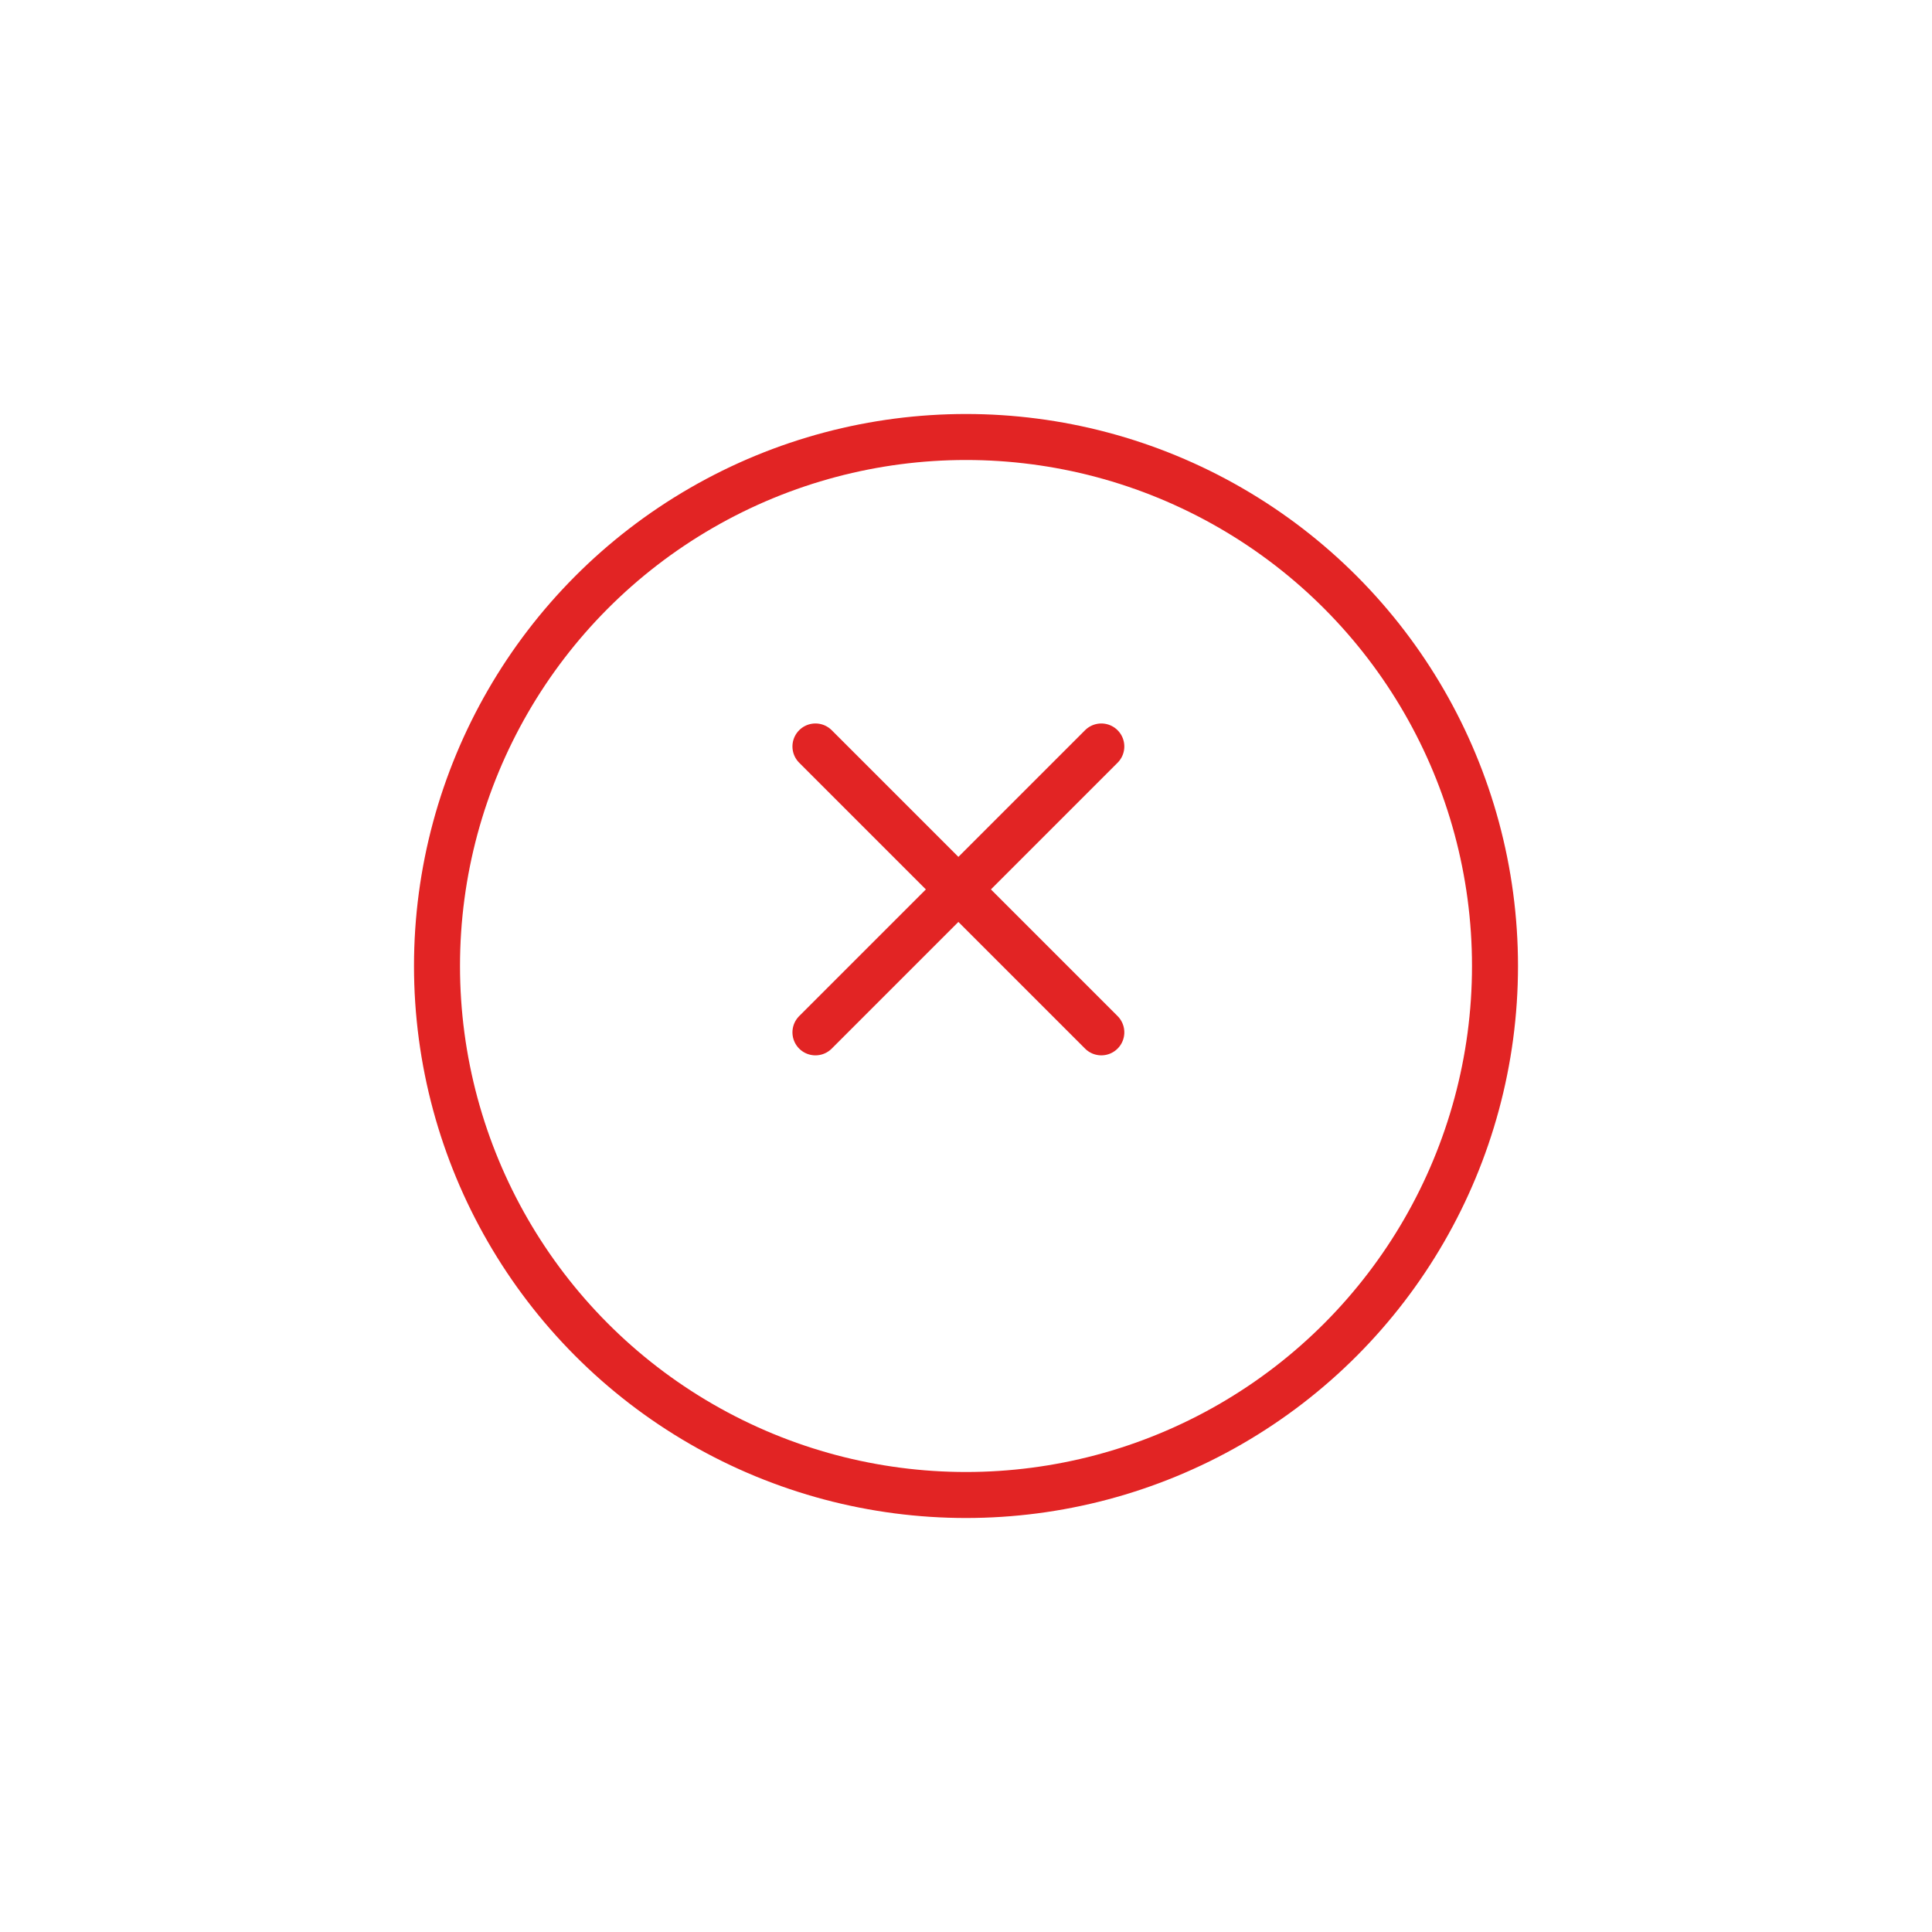 <svg xmlns="http://www.w3.org/2000/svg" xmlns:xlink="http://www.w3.org/1999/xlink" width="84" height="84" viewBox="0 0 84 84">
  <defs>
    <filter id="Ellipse_1659" x="0" y="0" width="84" height="84" filterUnits="userSpaceOnUse">
      <feOffset dy="3" input="SourceAlpha"/>
      <feGaussianBlur stdDeviation="6" result="blur"/>
      <feFlood flood-opacity="0.161"/>
      <feComposite operator="in" in2="blur"/>
      <feComposite in="SourceGraphic"/>
    </filter>
  </defs>
  <g id="Group_10304" data-name="Group 10304" transform="translate(-1512 -232)">
    <g transform="matrix(1, 0, 0, 1, 1512, 232)" filter="url(#Ellipse_1659)">
      <g id="Ellipse_1659-2" data-name="Ellipse 1659" transform="translate(18 15)" fill="#fff" stroke="#e22424" stroke-width="2">
        <circle cx="24" cy="24" r="24" stroke="none"/>
        <circle cx="24" cy="24" r="23" fill="none"/>
      </g>
    </g>
    <g id="Group_7567" data-name="Group 7567" transform="translate(1547.454 264.455)">
      <g id="Group_7565" data-name="Group 7565" transform="translate(0 0) rotate(45)">
        <line id="Line_3205" data-name="Line 3205" x2="17.578" fill="none" stroke="#e22424" stroke-linecap="round" stroke-width="2"/>
      </g>
      <g id="Group_7566" data-name="Group 7566" transform="translate(0 12.43) rotate(-45)">
        <line id="Line_3205-2" data-name="Line 3205" x2="17.578" transform="translate(0 0)" fill="none" stroke="#e22424" stroke-linecap="round" stroke-width="2"/>
      </g>
    </g>
  </g>
</svg>
